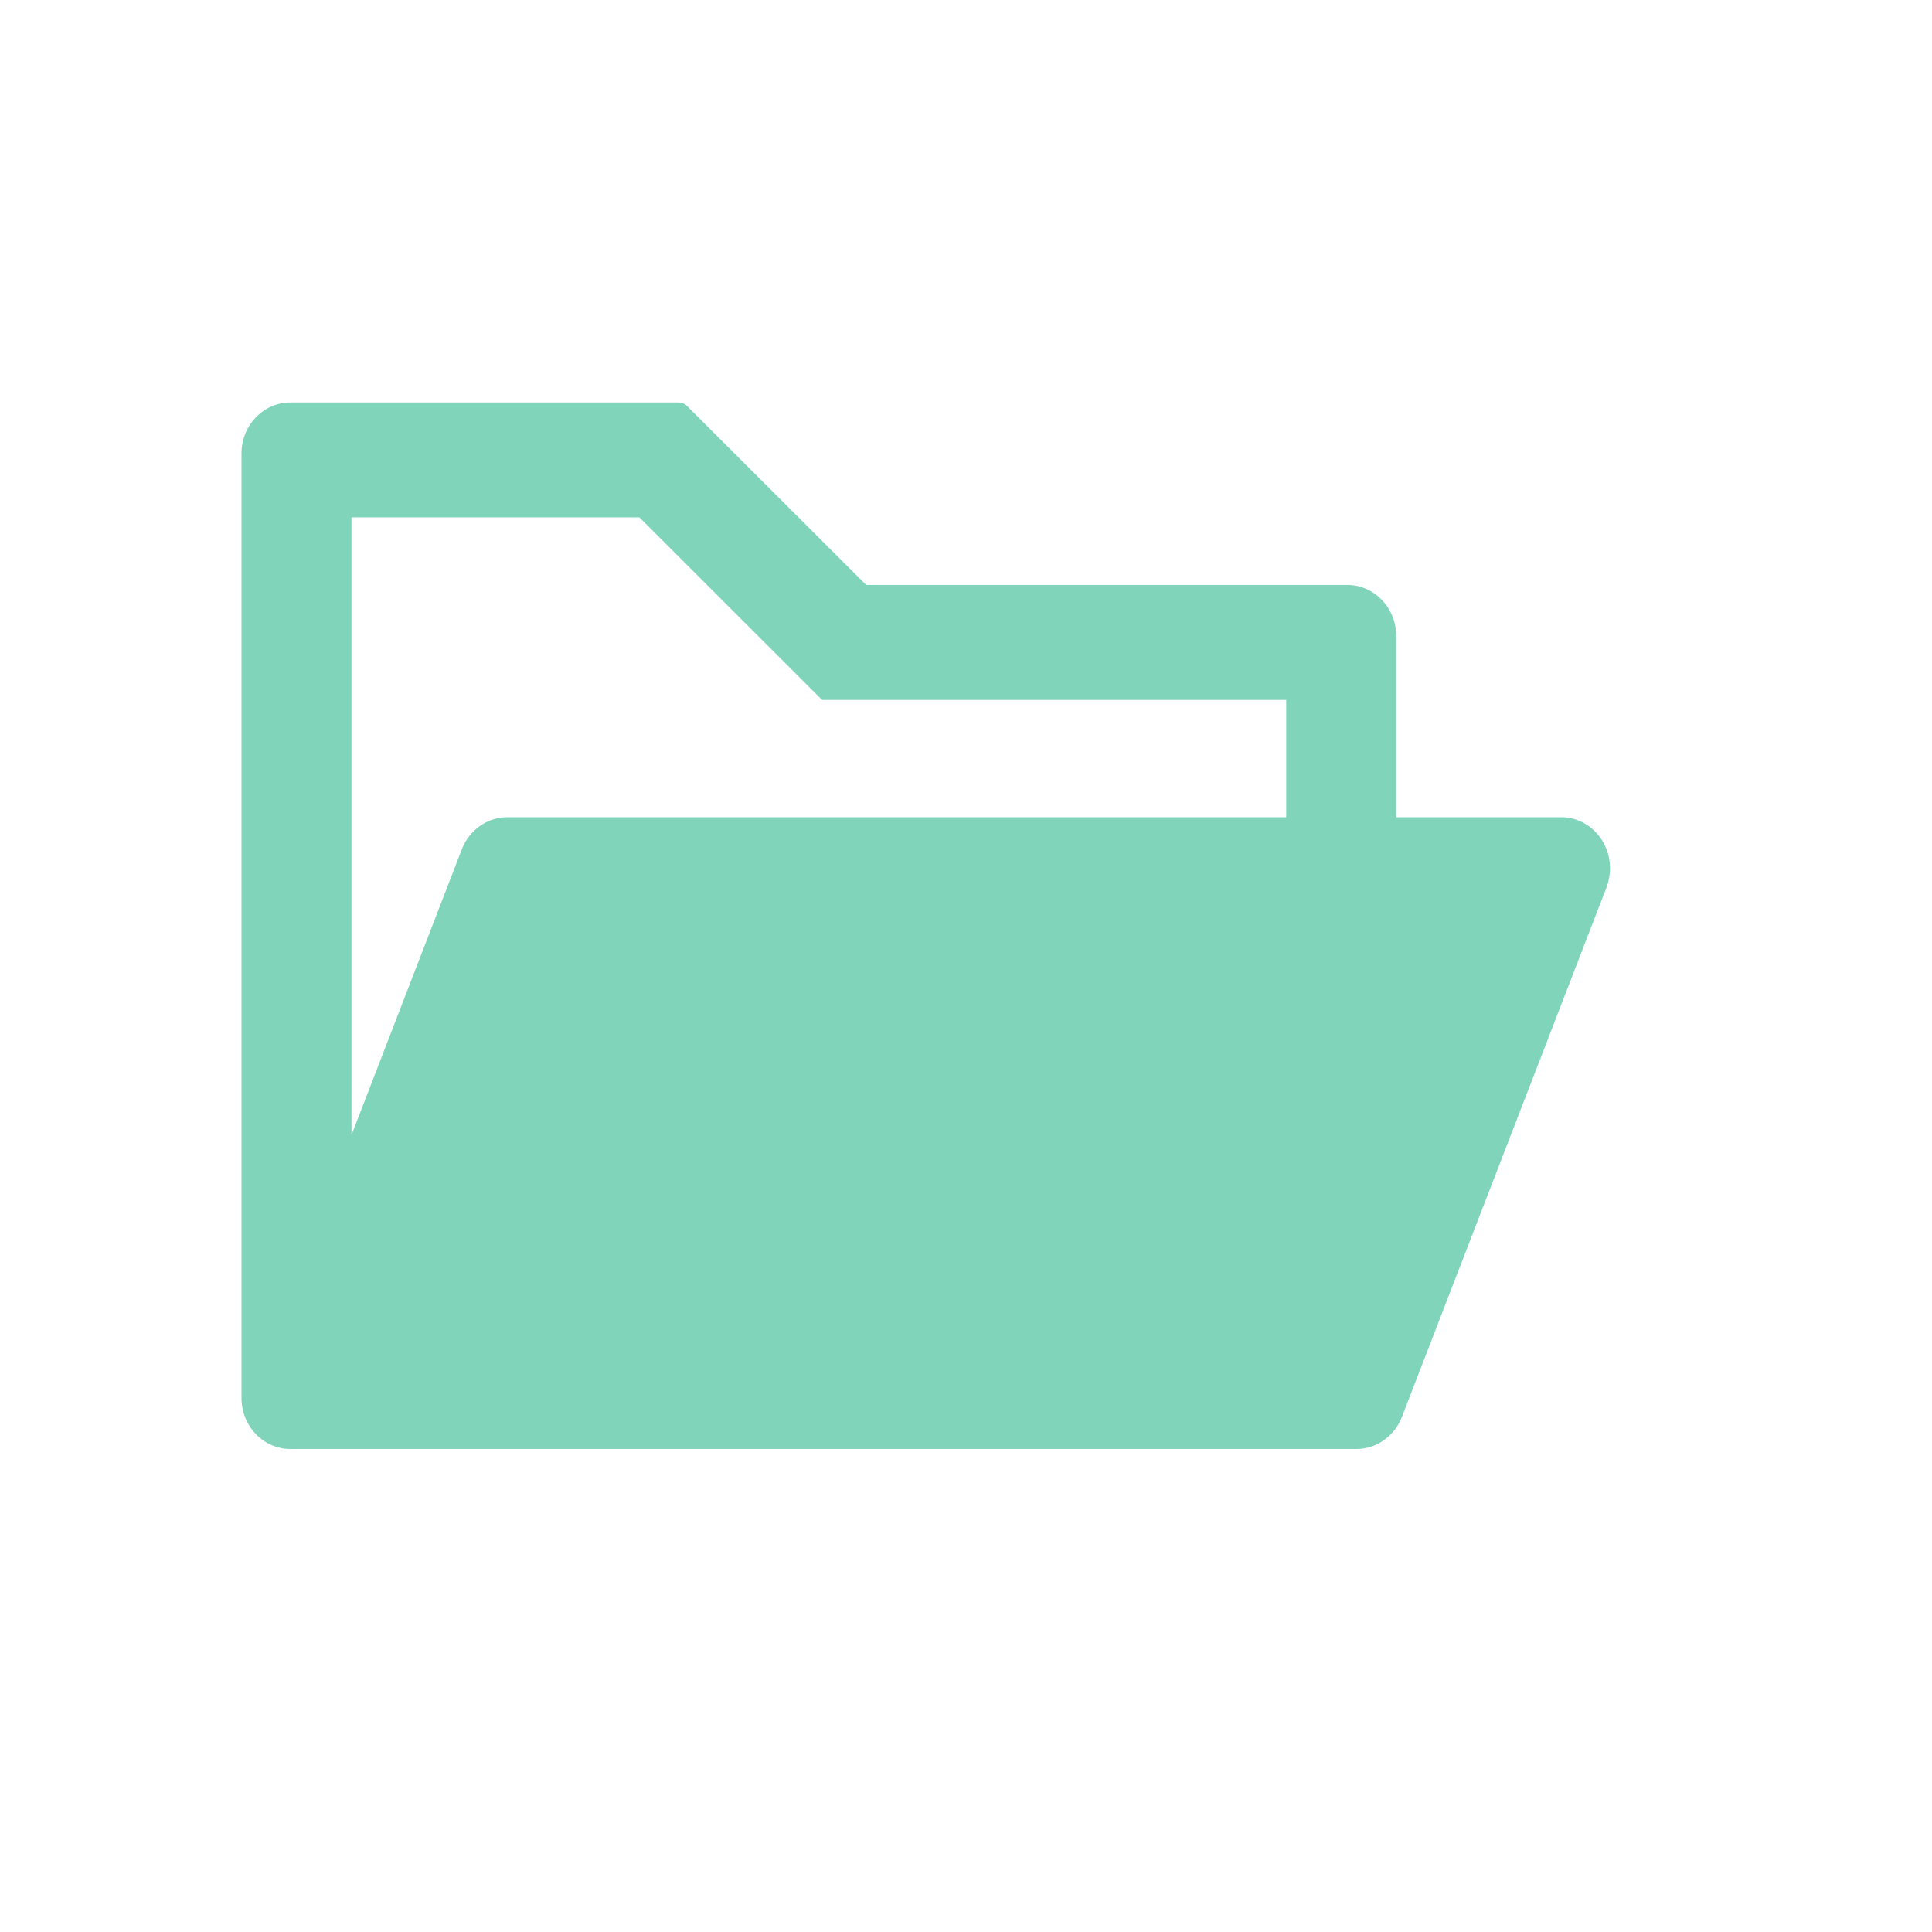 <svg width="27" height="27" viewBox="0 0 27 27" fill="none" xmlns="http://www.w3.org/2000/svg">
<path d="M21.817 11.421H19.512V8.889C19.512 8.494 19.206 8.175 18.829 8.175H12.105L9.601 5.674C9.569 5.643 9.528 5.625 9.484 5.625H4.058C3.68 5.625 3.375 5.944 3.375 6.338V19.537C3.375 19.931 3.68 20.25 4.058 20.25H18.957C19.234 20.25 19.486 20.074 19.591 19.804L22.451 12.402C22.483 12.318 22.5 12.226 22.5 12.135C22.5 11.74 22.195 11.421 21.817 11.421ZM17.975 11.421H7.089C6.812 11.421 6.56 11.598 6.455 11.867L4.912 15.863V7.23H8.935L11.488 9.781H17.975V11.421Z" fill="#7FD4BA"/>
</svg>
